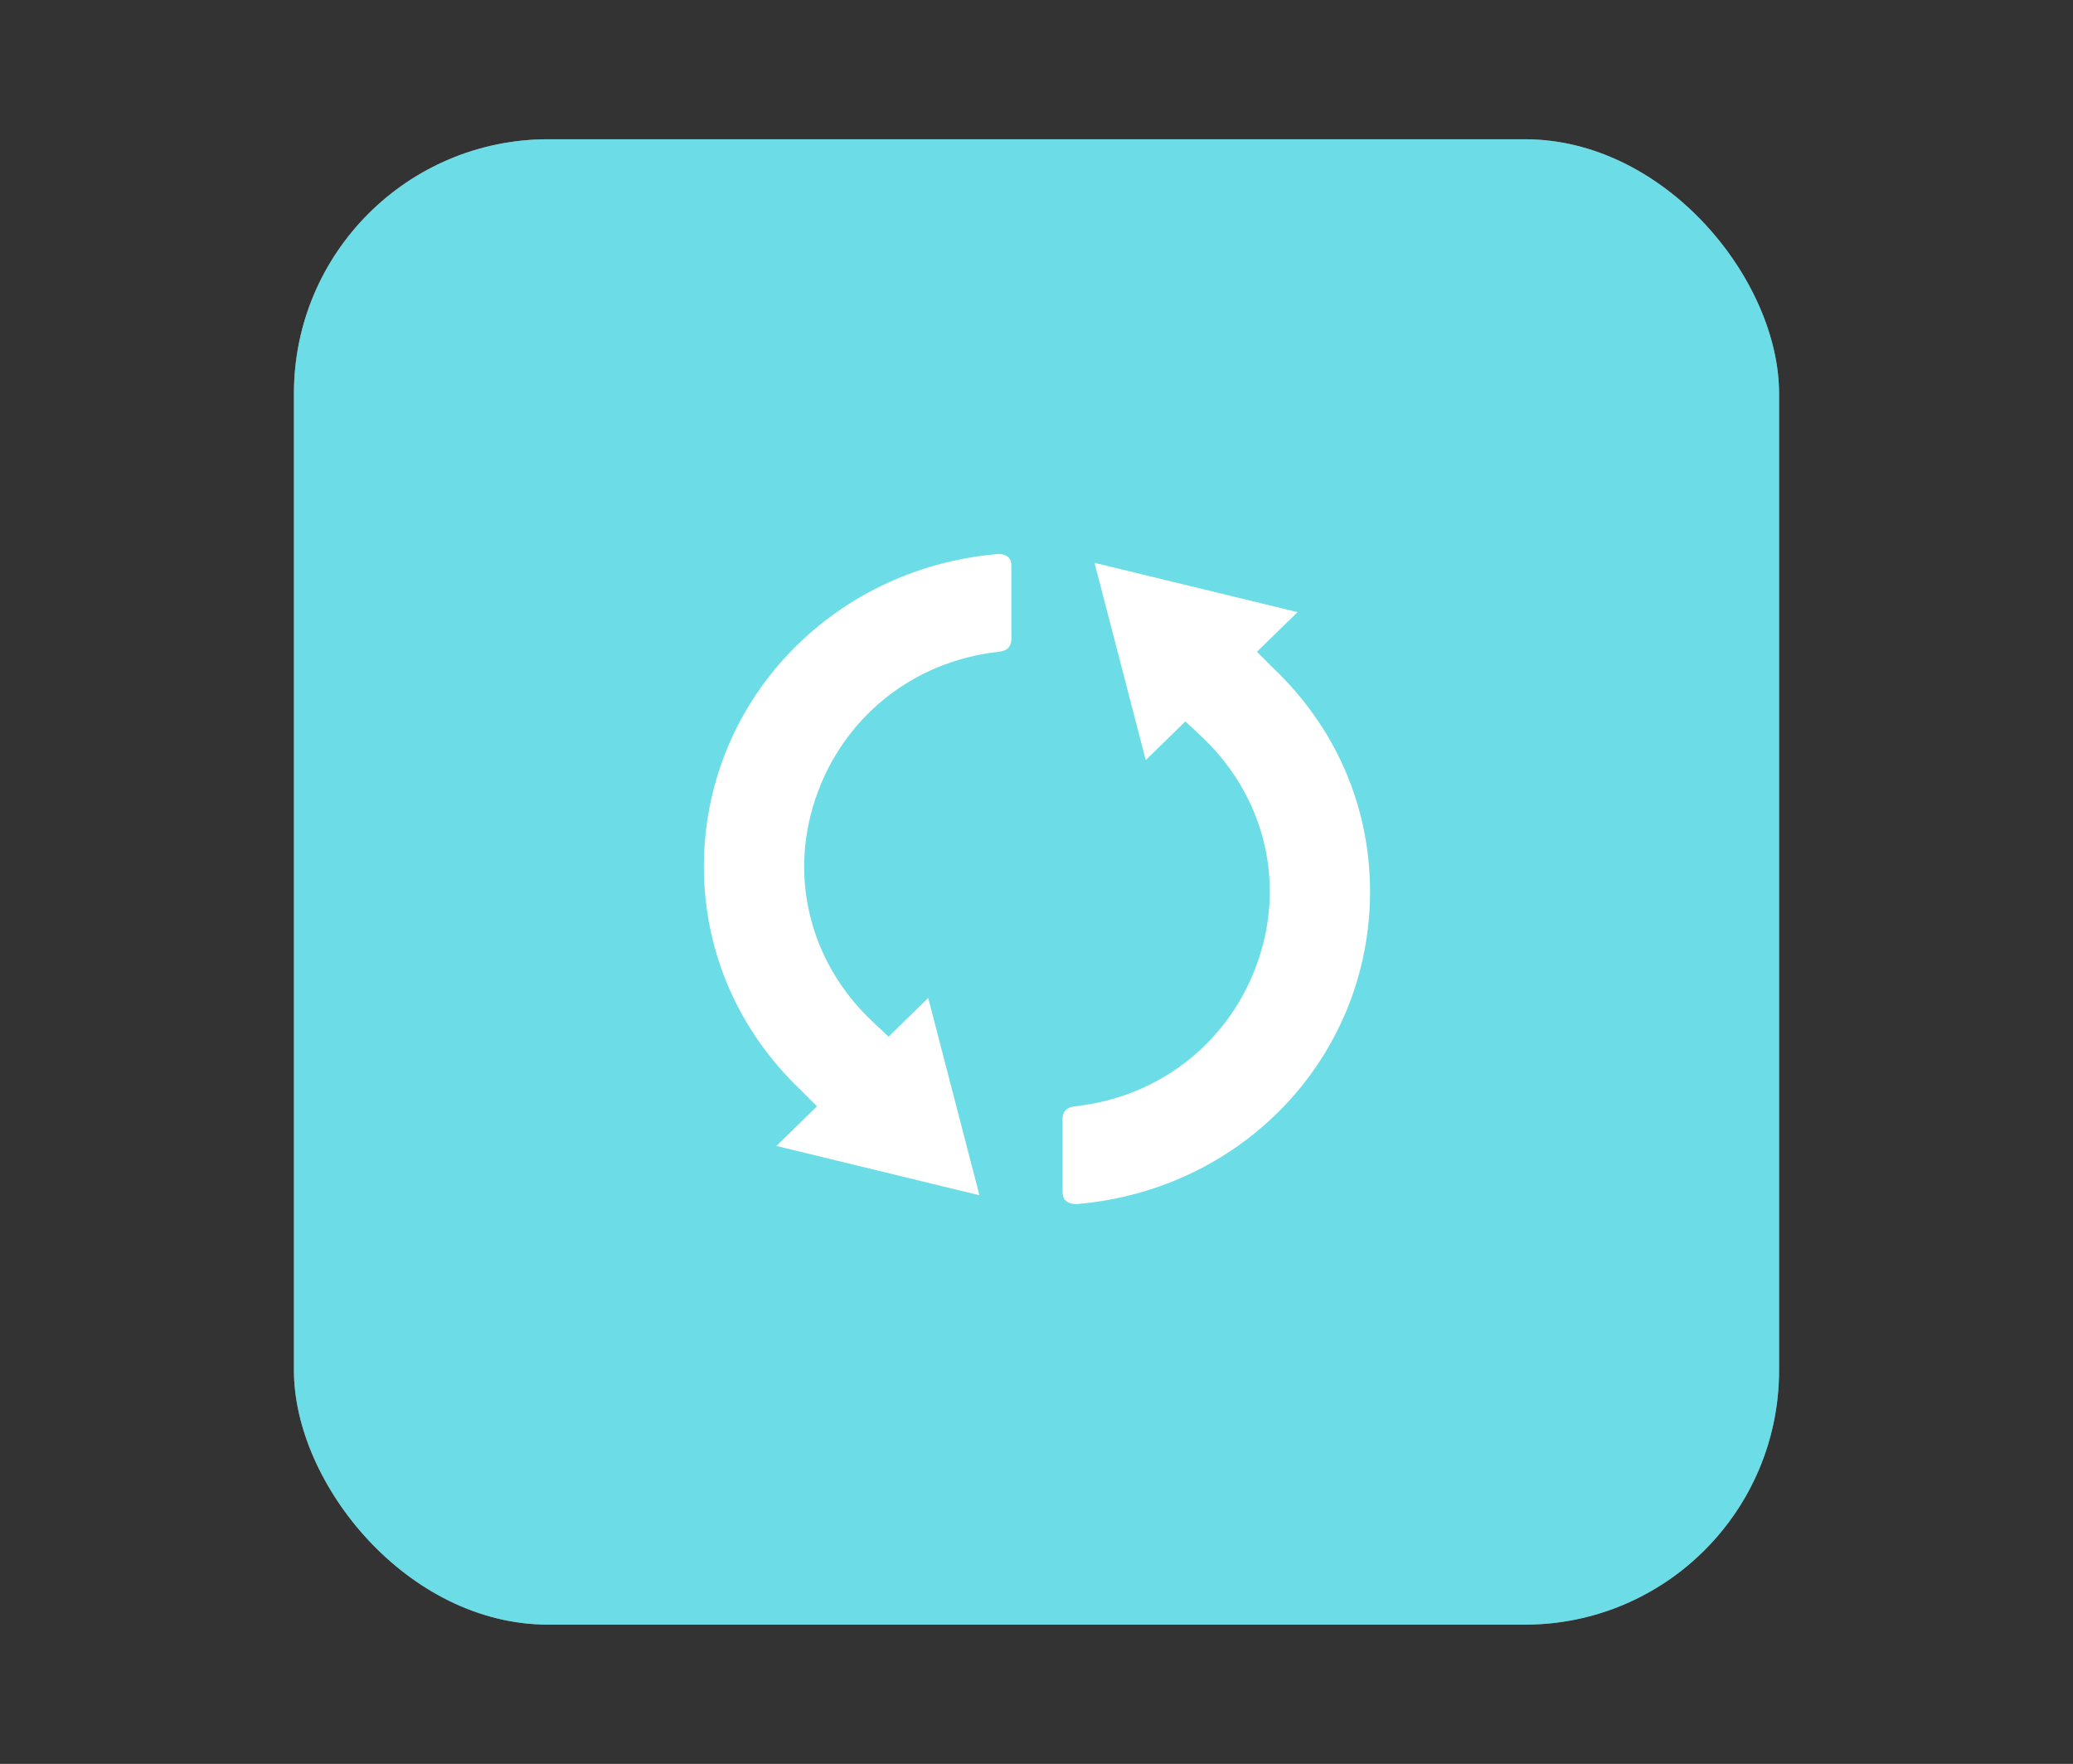 <?xml version="1.0" encoding="UTF-8"?>
<svg xmlns="http://www.w3.org/2000/svg" xmlns:xlink="http://www.w3.org/1999/xlink" baseProfile="tiny" contentScriptType="text/ecmascript" contentStyleType="text/css" height="57px" preserveAspectRatio="xMidYMid meet" version="1.1" viewBox="0 0 67 57" width="67px" x="0px" y="0px" zoomAndPan="magnify">
<rect x="0" y="0" width="67" height="57" fill="#333333" stroke="none"/>
<rect fill="#ffffff" fill-opacity="0.706" fill-rule="nonzero" height="48" ry="8.217" stroke="none" width="48" x="9.5" y="4.5"/>
<rect color="#000000" display="inline" fill="#30f0ff" fill-opacity="0.588" fill-rule="nonzero" height="48" ry="8.217" stroke="none" visibility="visible" width="48" x="9.5" y="4.5"/>
<path color="#000000" d="M 32.219 17.906 C 26.825 18.383 22.753 22.723 22.75 28.0 C 22.751 30.743 23.858 33.297 25.875 35.219 L 26.406 35.75 L 25.094 37.031 L 31.656 38.625 L 30.0 32.25 L 28.719 33.5 L 28.219 33.031 C 26.213 31.157 25.49 28.417 26.344 25.844 C 27.219 23.208 29.484 21.369 32.281 21.062 C 32.557 21.037 32.713 20.889 32.688 20.562 L 32.688 18.281 C 32.688 17.841 32.22 17.906 32.219 17.906 z M 35.375 18.188 L 37.031 24.562 L 38.312 23.312 L 38.812 23.781 C 40.82 25.655 41.542 28.396 40.688 30.969 C 39.813 33.605 37.547 35.443 34.75 35.75 C 34.474 35.776 34.317 35.922 34.344 36.25 L 34.344 38.531 C 34.344 38.972 34.843 38.906 34.844 38.906 C 40.238 38.427 44.278 34.089 44.281 28.812 C 44.28 26.069 43.176 23.515 41.156 21.594 L 40.625 21.062 L 41.938 19.781 L 35.375 18.188 z " display="inline" fill="#ffffff" fill-opacity="1" fill-rule="nonzero" stroke="none" stroke-width="1" visibility="visible"/>
<defs>
<linearGradient gradientUnits="userSpaceOnUse" x1="33.501" x2="33.501" xlink:actuate="onLoad" xlink:show="other" xlink:type="simple" y1="51.499" y2="5.5">
<stop offset="0" stop-color="#d0cbc5"/>
<stop offset="0.503" stop-color="#fafcef"/>
<stop offset="0.969" stop-color="#ffffff"/>
<stop offset="1" stop-color="#ffffff"/>
</linearGradient>
</defs>
</svg>
